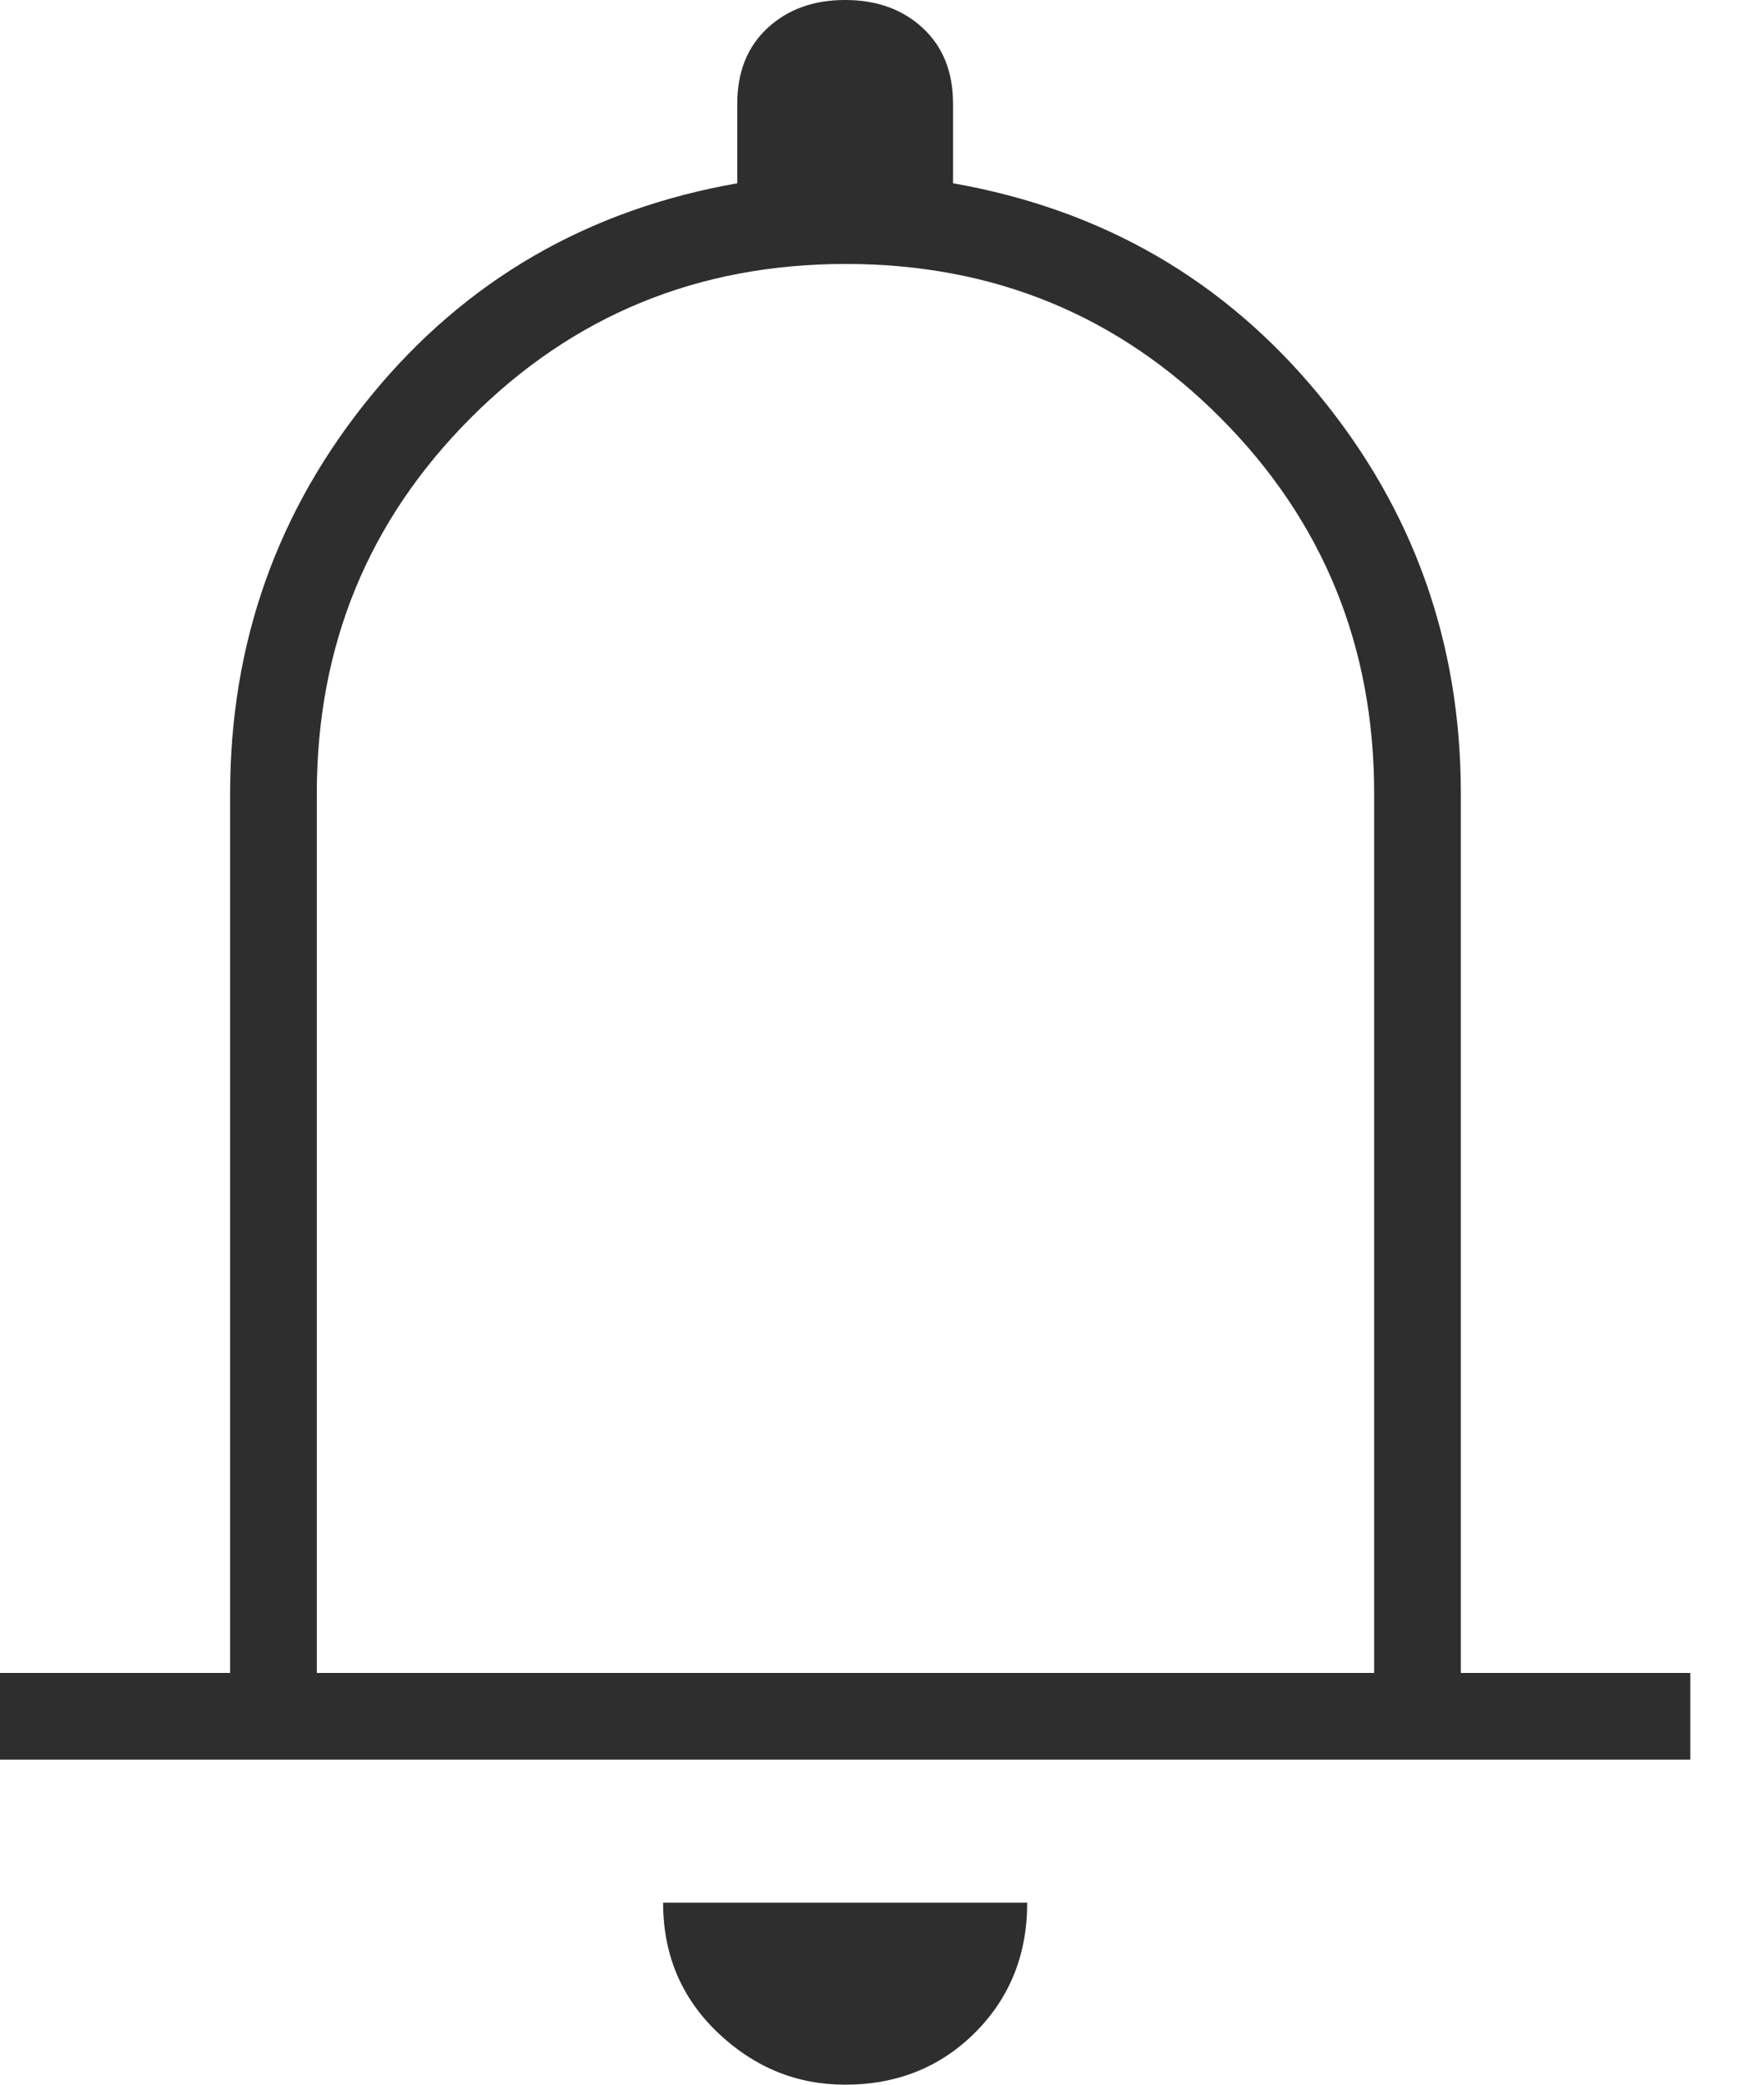 <svg width="22" height="26" viewBox="0 0 22 26" fill="none" xmlns="http://www.w3.org/2000/svg">
<path d="M0 21.946V20.865H2.87V9.897C2.87 8.016 3.459 6.359 4.636 4.925C5.814 3.492 7.333 2.613 9.195 2.286V1.295C9.195 0.898 9.32 0.584 9.572 0.35C9.823 0.117 10.146 0 10.54 0C10.935 0 11.258 0.117 11.509 0.35C11.761 0.584 11.886 0.898 11.886 1.295V2.286C13.748 2.613 15.268 3.492 16.449 4.925C17.629 6.359 18.219 8.016 18.219 9.897V20.865H21.081V21.946H0ZM10.54 26C9.935 26 9.405 25.783 8.951 25.35C8.497 24.917 8.27 24.377 8.27 23.73H12.811C12.811 24.377 12.594 24.917 12.161 25.35C11.727 25.783 11.187 26 10.54 26ZM3.951 20.865H17.138V9.897C17.138 8.056 16.5 6.495 15.224 5.214C13.949 3.932 12.39 3.292 10.549 3.292C8.707 3.292 7.147 3.932 5.869 5.214C4.591 6.495 3.951 8.056 3.951 9.897V20.865Z" fill="#2E2E2E"/>
</svg>
